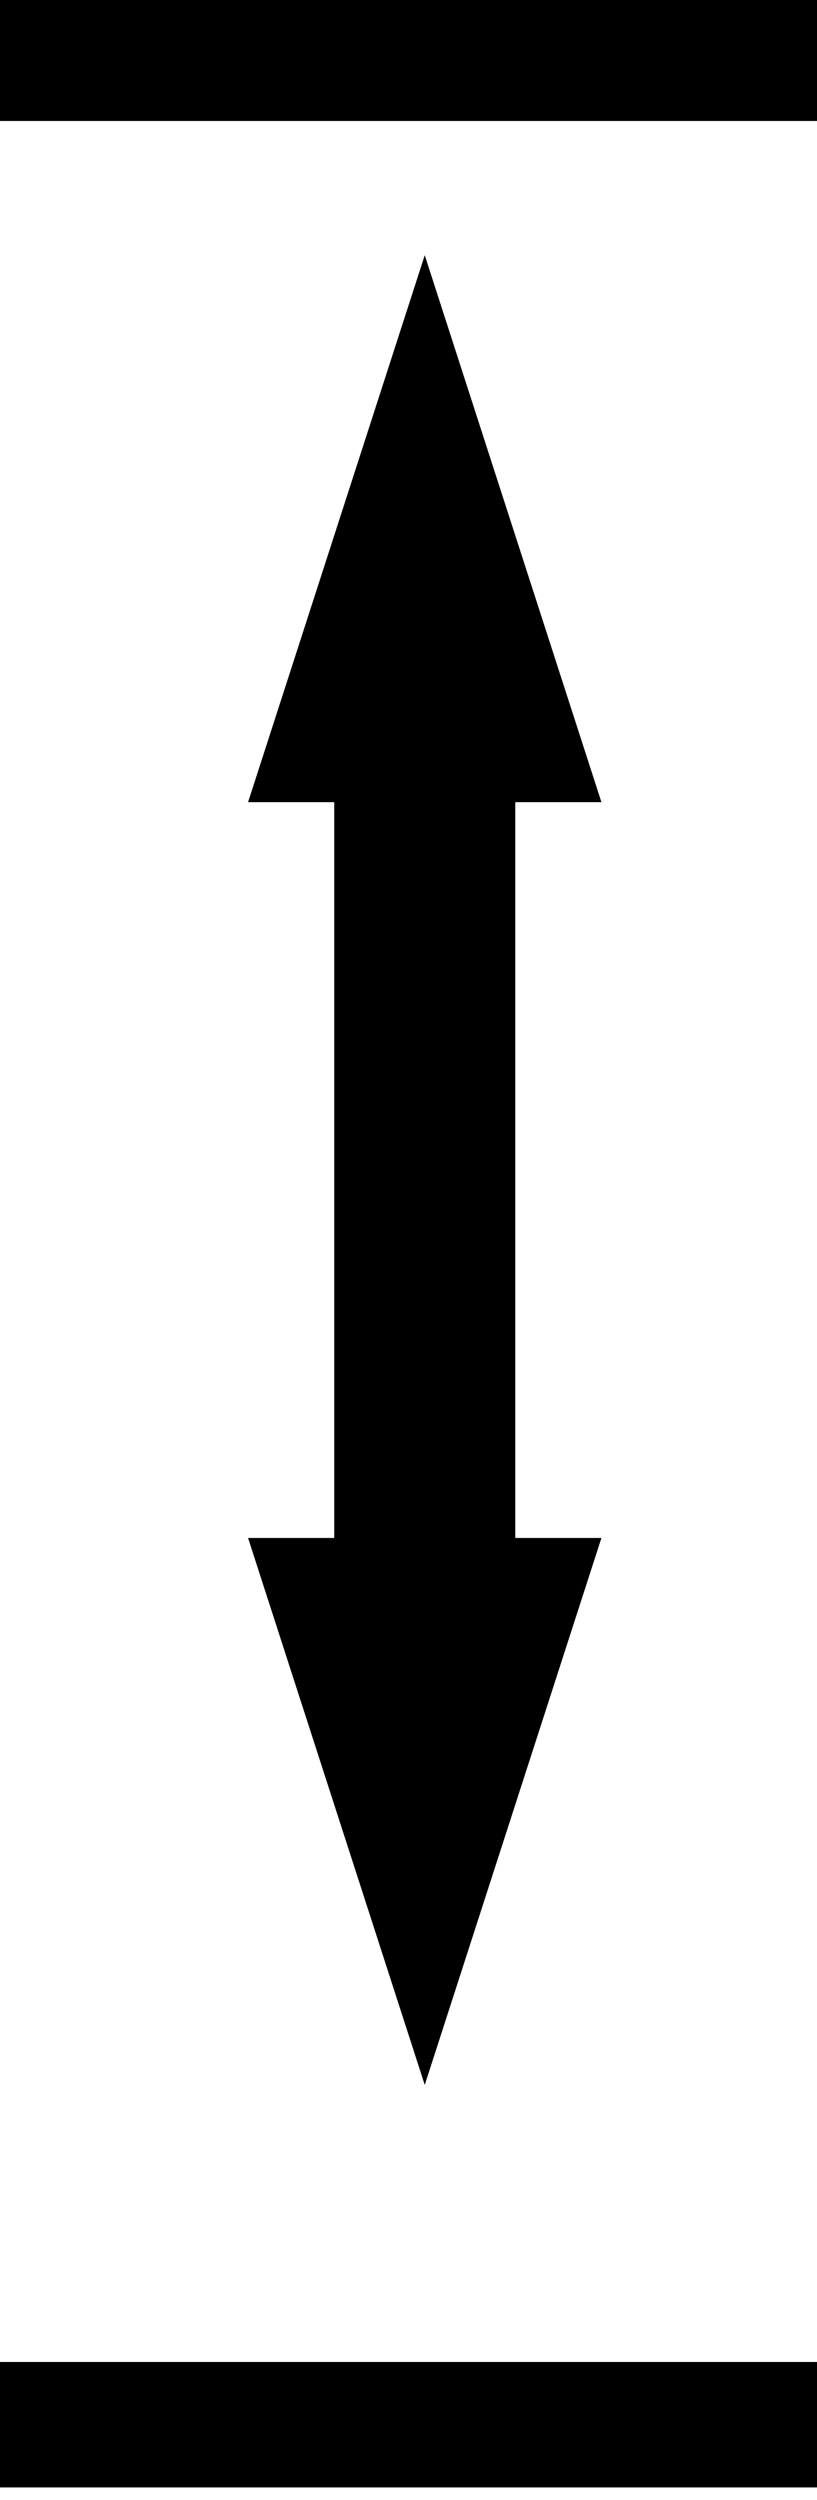 <svg width="88" height="269" xmlns="http://www.w3.org/2000/svg">
 <!-- Created with Method Draw - http://github.com/duopixel/Method-Draw/ -->
 <g>
  <title>background</title>
  <rect fill="none" id="canvas_background" height="271" width="90" y="-1" x="-1"/>
  <g display="none" overflow="visible" y="0" x="0" height="100%" width="100%" id="canvasGrid">
   <rect fill="url(#gridpattern)" stroke-width="0" y="0" x="0" height="100%" width="100%"/>
  </g>
 </g>
 <g>
  <title>Layer 1</title>
  <line stroke="#000" transform="rotate(90 36.945,6.267) " stroke-linecap="undefined" stroke-linejoin="undefined" id="svg_1" y2="71.784" x2="36.945" y1="-59.25" x1="36.945" stroke-width="13.5" fill="none"/>
  <line transform="rotate(90 46.945,260.897) " stroke-linecap="undefined" stroke-linejoin="undefined" id="svg_2" y2="330.043" x2="46.945" y1="191.75" x1="46.945" stroke-width="13.5" stroke="#000" fill="none"/>
  <path stroke="#000" transform="rotate(90 45.75,125.898) " id="svg_3" d="m-50.25,125.898l55.664,-18l0,9l80.672,0l0,-9l55.664,18l-55.664,18l0,-9l-80.672,0l0,9l-55.664,-18z" stroke-width="1.5" fill="#000000"/>
 </g>
</svg>